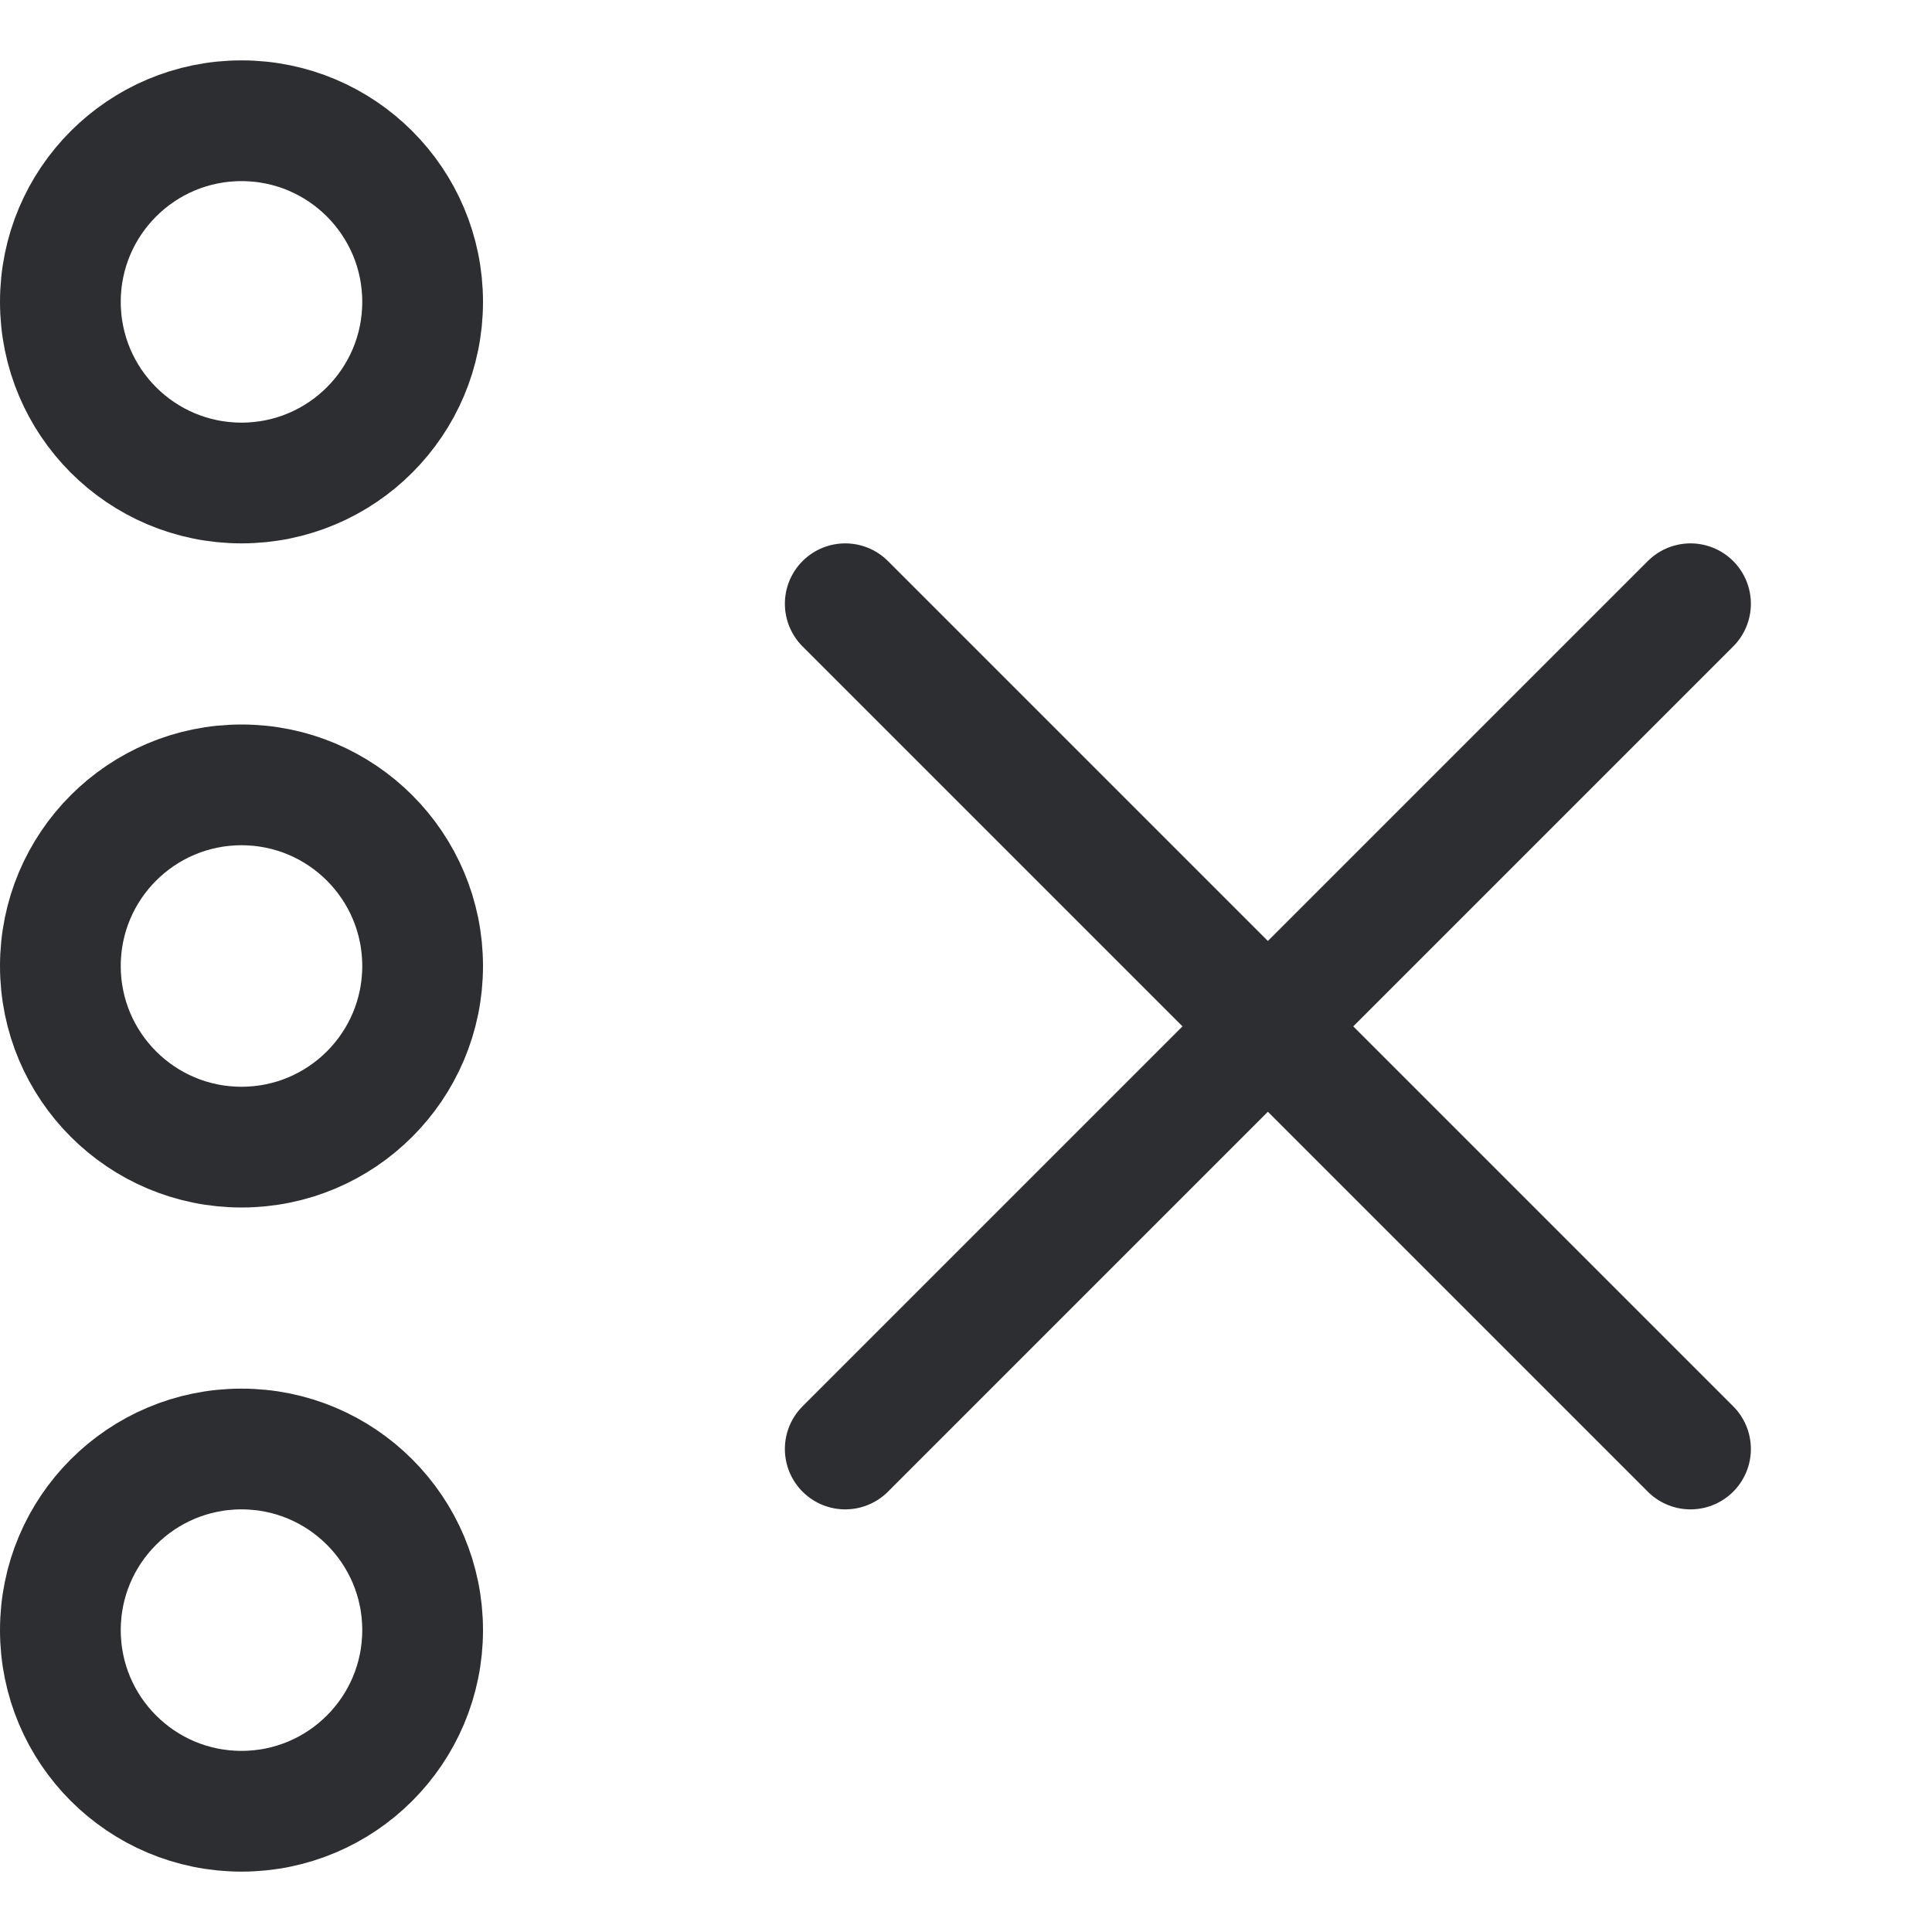 <svg width="32" height="32" viewBox="0 0 32 32" fill="none" xmlns="http://www.w3.org/2000/svg">
    <path d="M4 8C5.657 8 7 6.657 7 5C7 3.343 5.657 2 4 2C2.343 2 1 3.343 1 5C1 6.657 2.343 8 4 8Z" stroke="#2D2E32" stroke-width="2" stroke-miterlimit="10" stroke-linecap="round" stroke-linejoin="round" />
    <path d="M4 19C5.657 19 7 17.657 7 16C7 14.343 5.657 13 4 13C2.343 13 1 14.343 1 16C1 17.657 2.343 19 4 19Z" stroke="#2D2E32" stroke-width="2" stroke-miterlimit="10" stroke-linecap="round" stroke-linejoin="round" />
    <path d="M4 30C5.657 30 7 28.657 7 27C7 25.343 5.657 24 4 24C2.343 24 1 25.343 1 27C1 28.657 2.343 30 4 30Z" stroke="#2D2E32" stroke-width="2" stroke-miterlimit="10" stroke-linecap="round" stroke-linejoin="round" />
    <path d="M28 10L14 24" stroke="#2D2E32" stroke-width="2" stroke-linecap="round" stroke-linejoin="round" />
    <path d="M14 10L28 24" stroke="#2D2E32" stroke-width="2" stroke-linecap="round" stroke-linejoin="round" />
</svg>
    